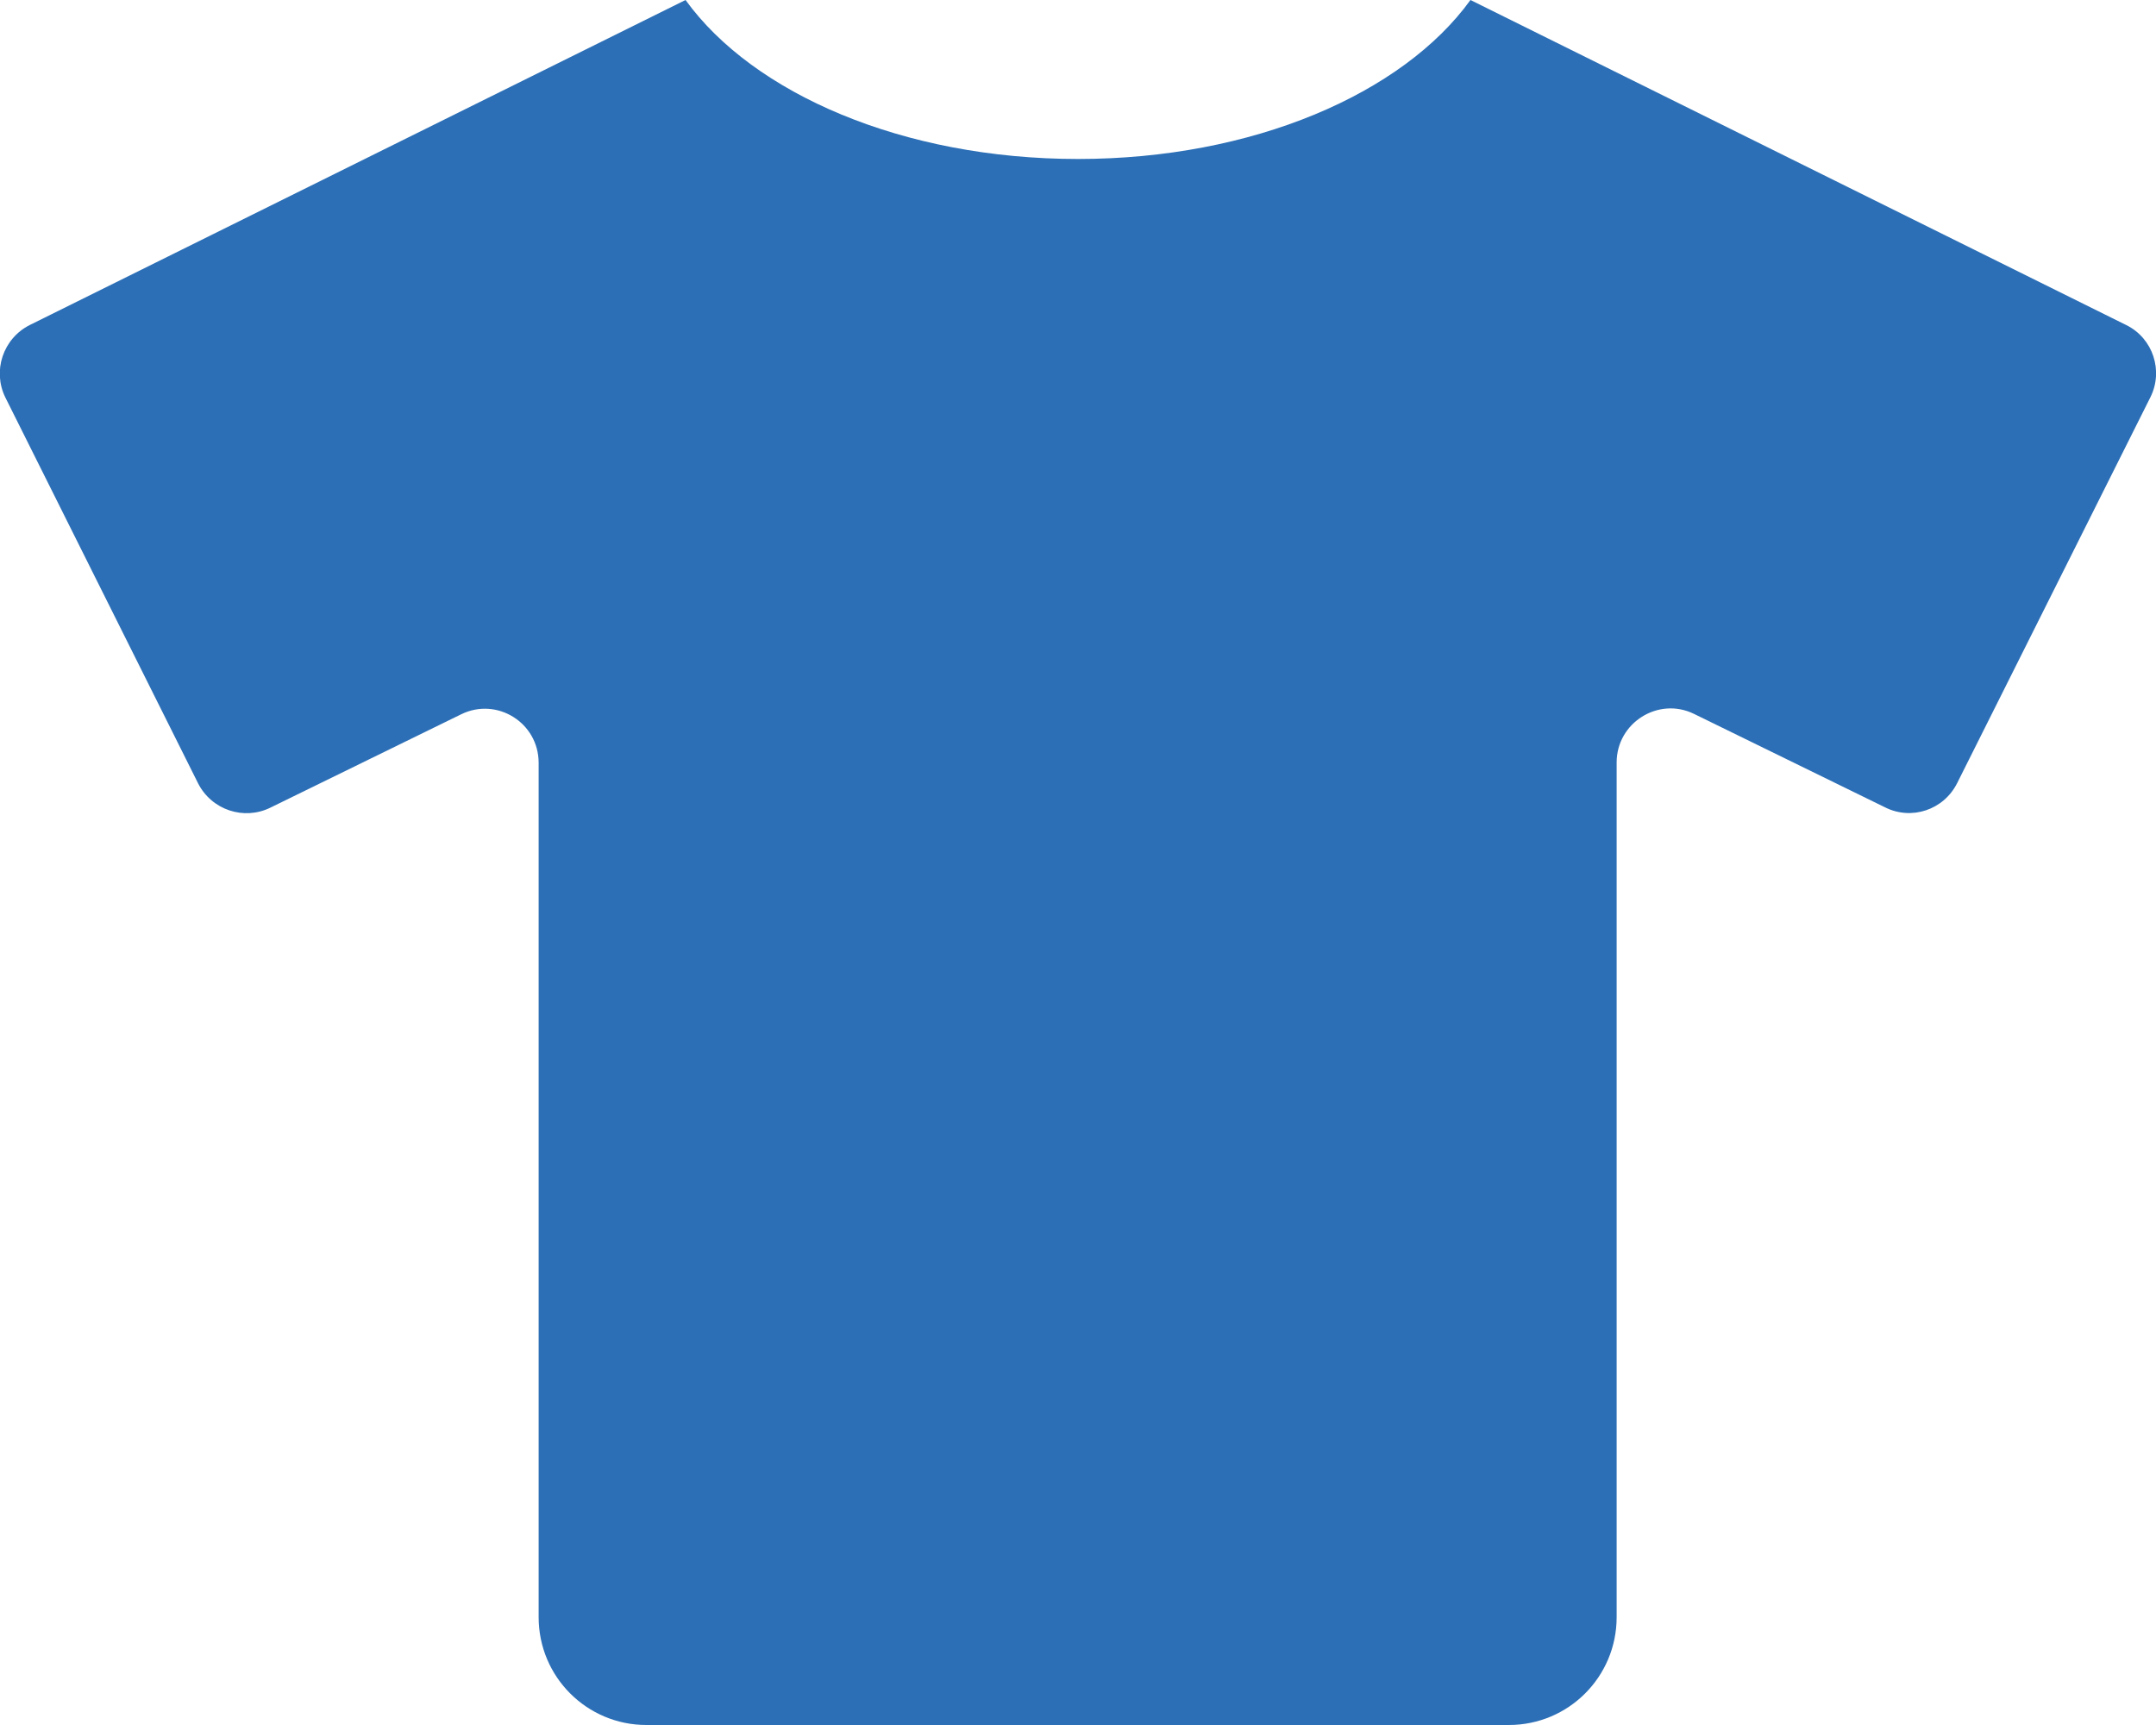 <svg width="30" height="24" viewBox="0 0 30 24" fill="none" xmlns="http://www.w3.org/2000/svg">
<g id="Riietumine" clip-path="url(#clip0_4305_80291)">
<path id="Vector" d="M29.587 4.523L20.461 0C19.519 1.303 17.433 2.212 15 2.212C12.567 2.212 10.481 1.303 9.539 0L0.412 4.523C0.042 4.711 -0.108 5.161 0.075 5.531L2.756 10.898C2.944 11.269 3.394 11.419 3.764 11.236L6.417 9.938C6.914 9.694 7.495 10.055 7.495 10.613V22.5C7.495 23.33 8.166 24 8.995 24H20.995C21.825 24 22.495 23.33 22.495 22.5V10.608C22.495 10.055 23.077 9.689 23.573 9.933L26.227 11.231C26.597 11.419 27.047 11.269 27.234 10.894L29.92 5.531C30.108 5.161 29.958 4.706 29.587 4.523Z" fill="#2C6FB6"/>
</g>
<defs>
<clipPath id="clip0_4305_80291">
<rect width="30" height="24" fill="white"/>
</clipPath>
</defs>
</svg>
